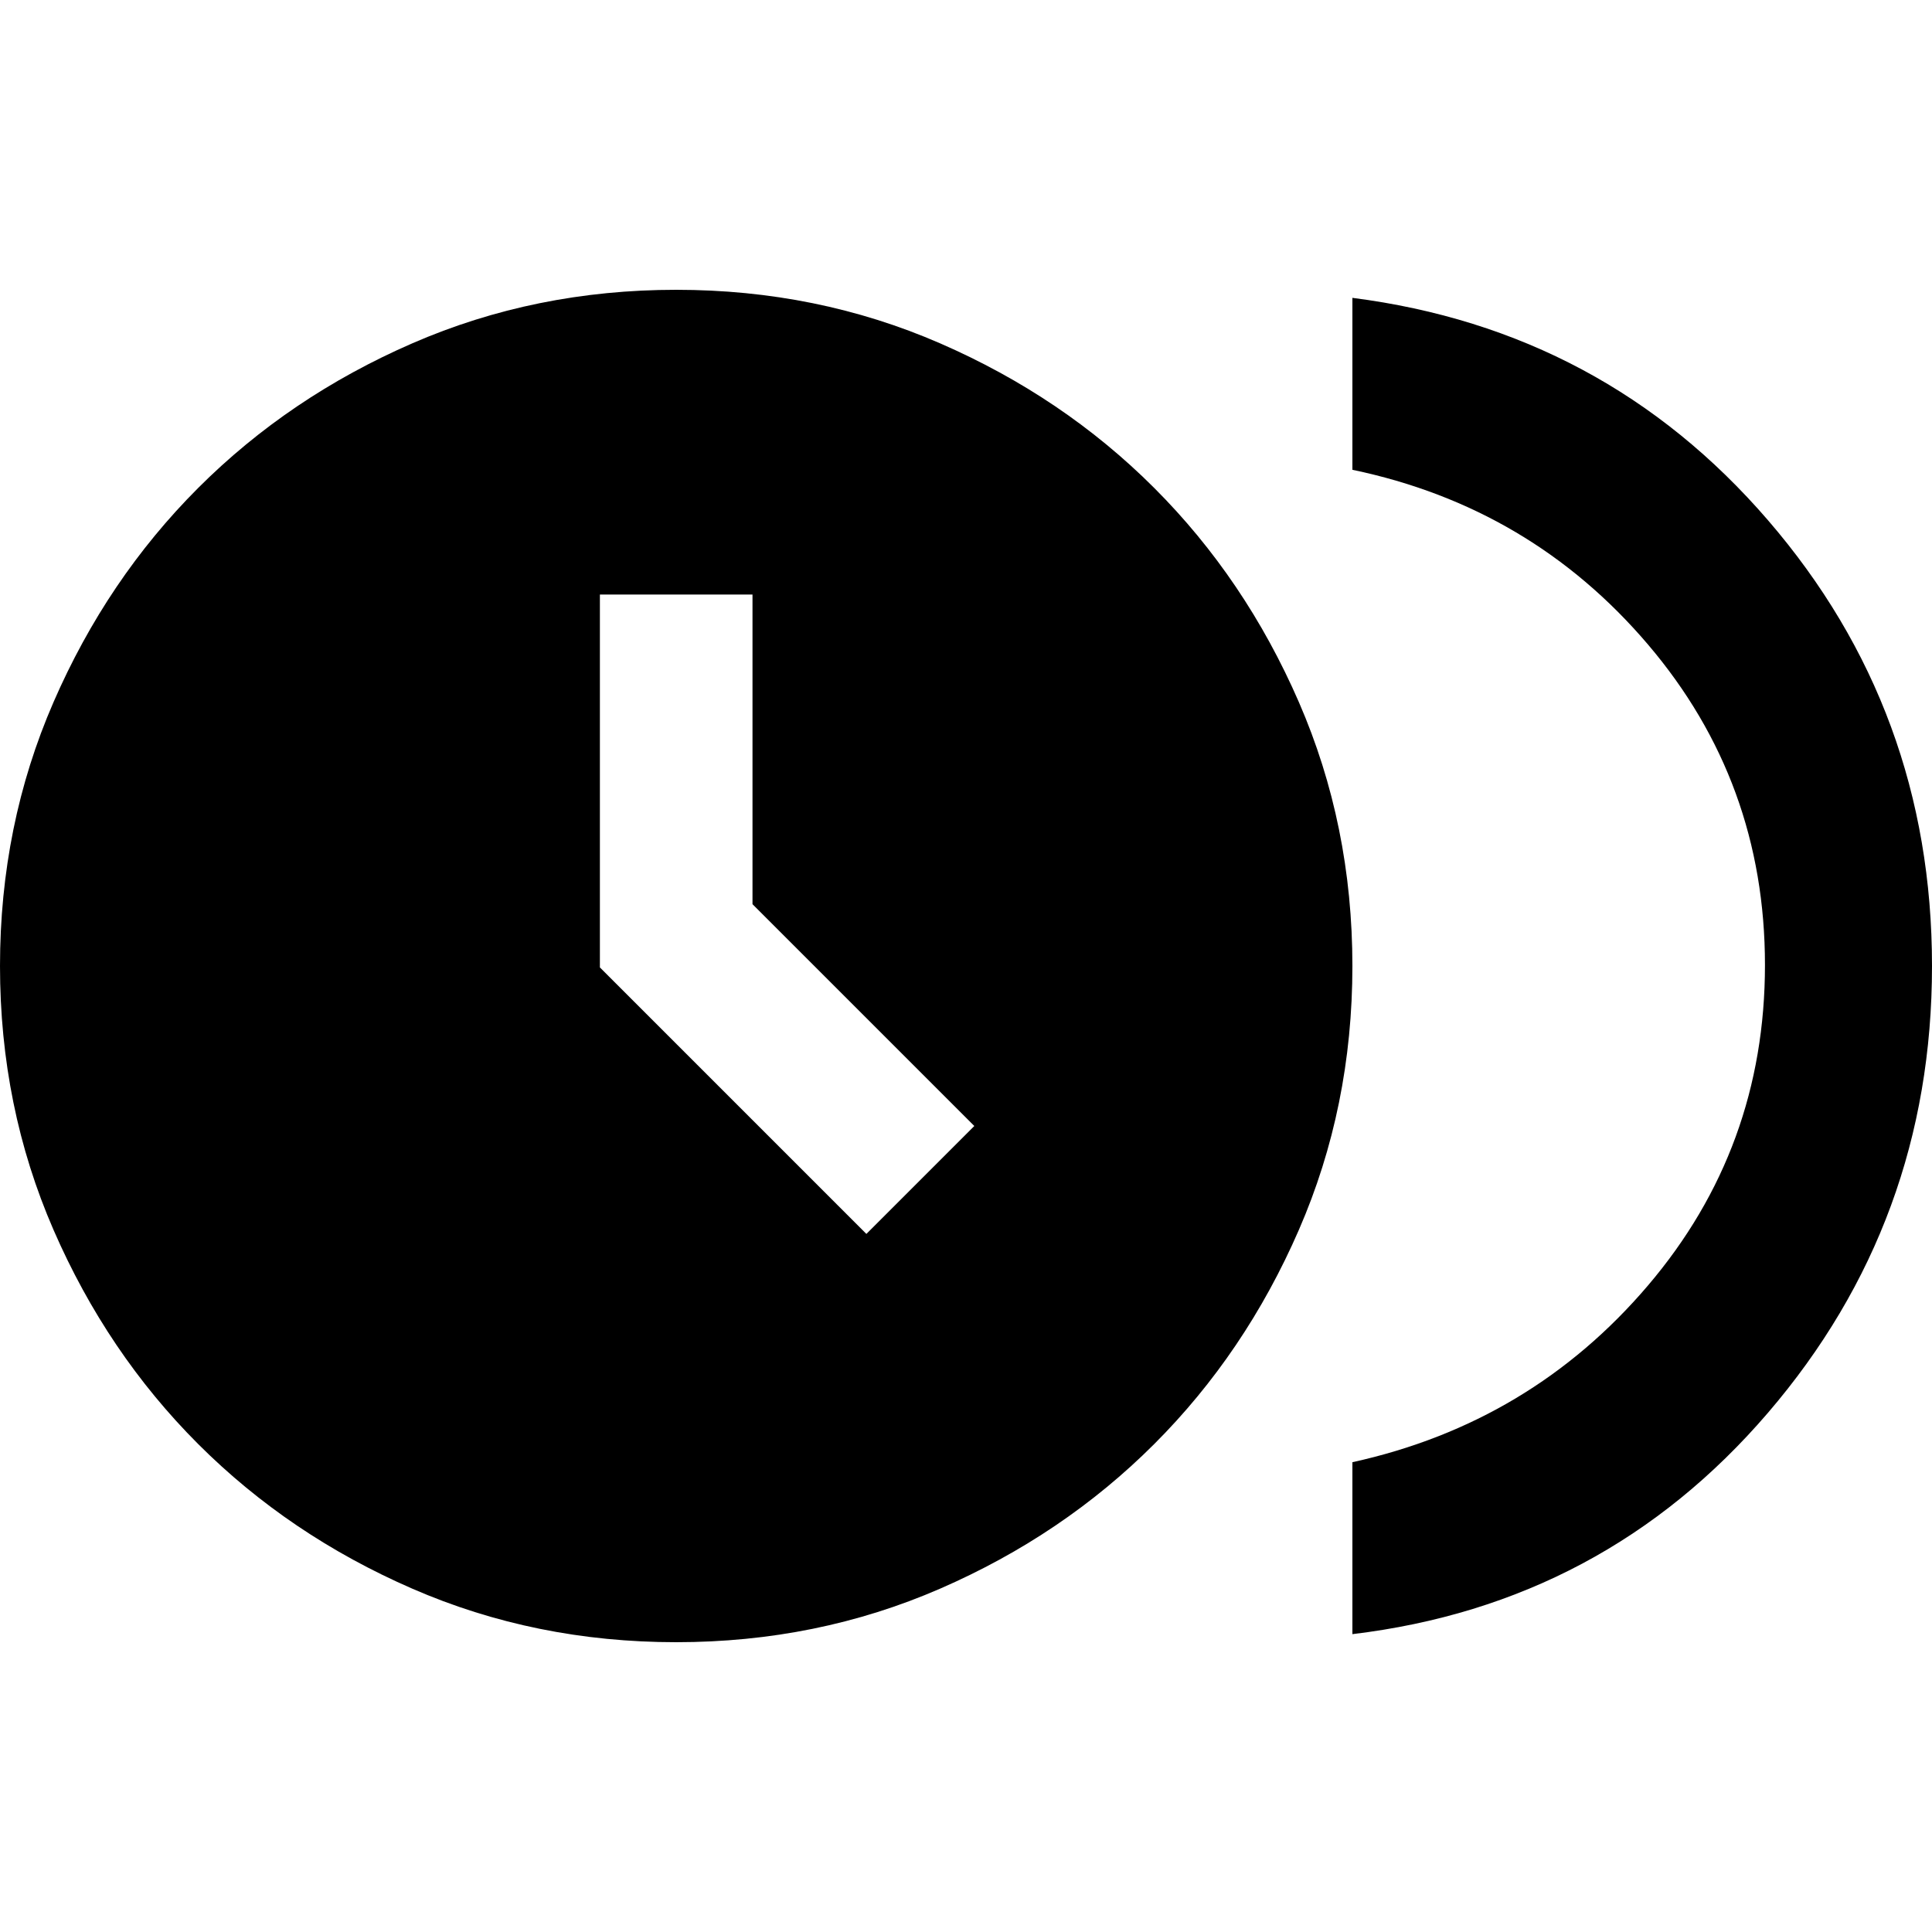 <svg xmlns="http://www.w3.org/2000/svg" height="20" viewBox="0 -960 960 960" width="20"><path d="m430.5-346.87 53.63-53.63-110.217-110.217v-153.87h-75.826v185.304L430.5-346.87ZM672-148v-85.435q88.739-19.522 146.869-87.815Q877-389.544 877-480.5t-58.131-159.25Q760.739-708.043 672-726.565V-812q125 16 206.5 110.5T960-480q0 127-81.5 222T672-148Zm-336 4q-70 0-131.133-26.6-61.134-26.6-106.4-71.867Q53.2-287.733 26.6-348.867 0-410 0-480t26.6-131.133q26.6-61.134 71.867-106.4 45.266-45.267 106.4-71.867Q266-816 336-816t131.133 26.6q61.134 26.6 106.4 71.867 45.267 45.266 71.867 106.4Q672-550 672-480t-26.6 131.133q-26.6 61.134-71.867 106.4-45.266 45.267-106.4 71.867Q406-144 336-144Z"/></svg>